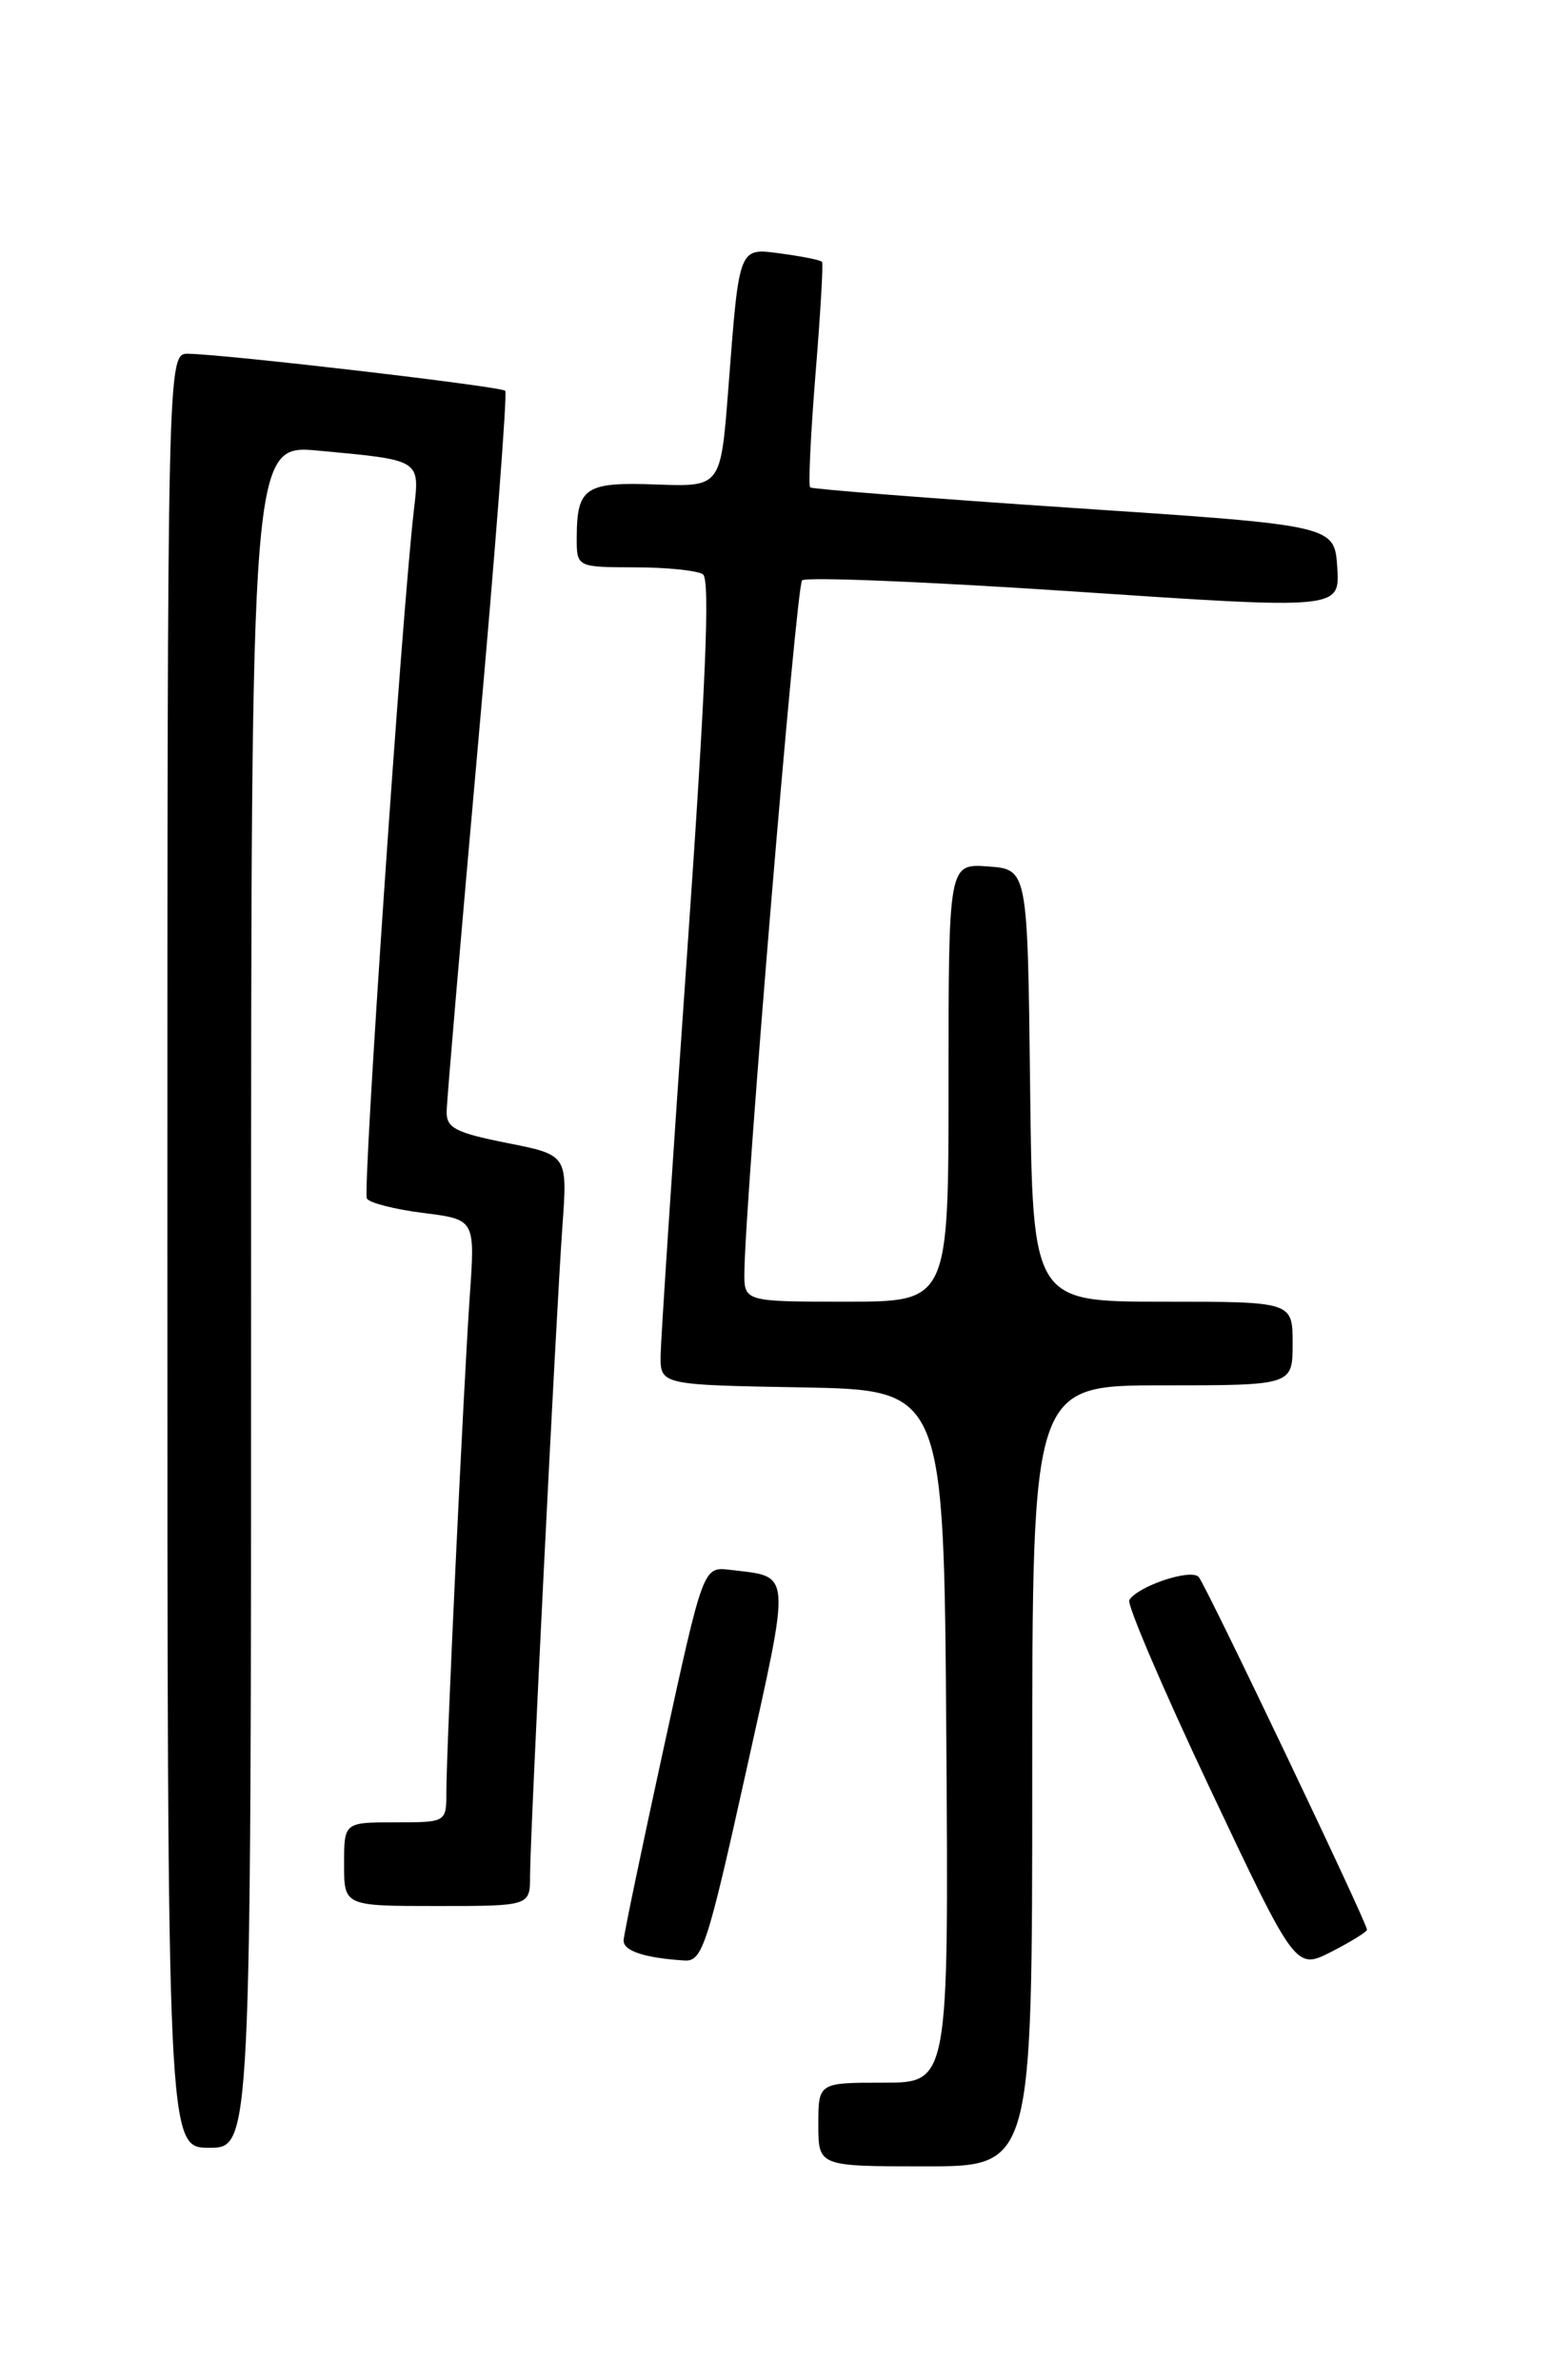 <?xml version="1.0" encoding="UTF-8" standalone="no"?>
<!DOCTYPE svg PUBLIC "-//W3C//DTD SVG 1.1//EN" "http://www.w3.org/Graphics/SVG/1.1/DTD/svg11.dtd" >
<svg xmlns="http://www.w3.org/2000/svg" xmlns:xlink="http://www.w3.org/1999/xlink" version="1.1" viewBox="0 0 167 256">
 <g >
 <path fill="currentColor"
d=" M 111.00 191.00 C 111.00 149.00 111.00 149.00 125.00 149.00 C 139.00 149.00 139.00 149.00 139.00 144.50 C 139.00 140.00 139.00 140.00 125.02 140.00 C 111.04 140.00 111.04 140.00 110.77 116.75 C 110.50 93.50 110.50 93.50 106.25 93.19 C 102.00 92.89 102.00 92.89 102.00 116.44 C 102.00 140.00 102.00 140.00 91.00 140.00 C 80.00 140.00 80.00 140.00 80.05 136.75 C 80.17 128.37 85.62 63.05 86.25 62.42 C 86.64 62.03 99.81 62.57 115.53 63.62 C 144.09 65.54 144.09 65.54 143.80 61.02 C 143.50 56.50 143.50 56.50 115.50 54.64 C 100.10 53.61 87.33 52.61 87.12 52.42 C 86.91 52.23 87.17 46.77 87.69 40.29 C 88.22 33.80 88.54 28.35 88.40 28.17 C 88.27 27.98 86.35 27.59 84.13 27.29 C 79.36 26.65 79.52 26.23 78.31 41.93 C 77.50 52.36 77.50 52.36 70.60 52.11 C 62.95 51.82 62.04 52.42 62.02 57.75 C 62.00 61.00 62.00 61.00 68.25 61.02 C 71.69 61.02 74.99 61.36 75.59 61.77 C 76.38 62.29 75.89 73.88 73.89 102.50 C 72.35 124.50 71.07 143.95 71.04 145.72 C 71.00 148.95 71.00 148.95 86.25 149.22 C 101.50 149.50 101.50 149.50 101.76 186.75 C 102.02 224.00 102.02 224.00 95.01 224.00 C 88.00 224.00 88.00 224.00 88.00 228.50 C 88.00 233.00 88.00 233.00 99.50 233.00 C 111.00 233.00 111.00 233.00 111.00 191.00 Z  M 27.00 139.40 C 27.00 47.80 27.00 47.80 34.25 48.47 C 45.31 49.50 45.14 49.39 44.51 54.83 C 43.21 65.95 38.97 128.14 39.45 128.91 C 39.74 129.38 42.48 130.08 45.53 130.46 C 51.09 131.16 51.09 131.16 50.52 139.33 C 49.84 149.20 48.00 188.09 48.00 192.70 C 48.00 196.00 48.00 196.00 42.50 196.00 C 37.00 196.00 37.00 196.00 37.00 200.50 C 37.00 205.00 37.00 205.00 47.00 205.00 C 57.00 205.00 57.00 205.00 57.00 201.72 C 57.00 197.38 59.78 141.64 60.48 131.86 C 61.03 124.22 61.03 124.22 54.51 122.93 C 49.00 121.83 48.00 121.32 48.03 119.57 C 48.04 118.43 49.57 100.62 51.41 80.00 C 53.25 59.38 54.57 42.29 54.33 42.03 C 53.90 41.57 24.52 38.13 20.25 38.05 C 18.00 38.00 18.00 38.00 18.00 134.50 C 18.00 231.00 18.00 231.00 22.50 231.00 C 27.00 231.00 27.00 231.00 27.00 139.40 Z  M 147.00 207.55 C 147.00 206.79 129.69 170.51 128.90 169.61 C 128.08 168.68 122.38 170.58 121.44 172.09 C 121.16 172.55 125.07 181.69 130.13 192.40 C 139.33 211.87 139.33 211.87 143.17 209.92 C 145.27 208.84 147.00 207.77 147.00 207.55 Z  M 80.18 190.75 C 85.11 168.52 85.20 169.65 78.48 168.84 C 75.62 168.50 75.62 168.50 71.37 188.00 C 69.03 198.72 67.09 208.03 67.06 208.68 C 67.00 209.82 69.27 210.58 73.59 210.86 C 75.51 210.99 76.05 209.36 80.18 190.75 Z "/>
</g>
</svg>